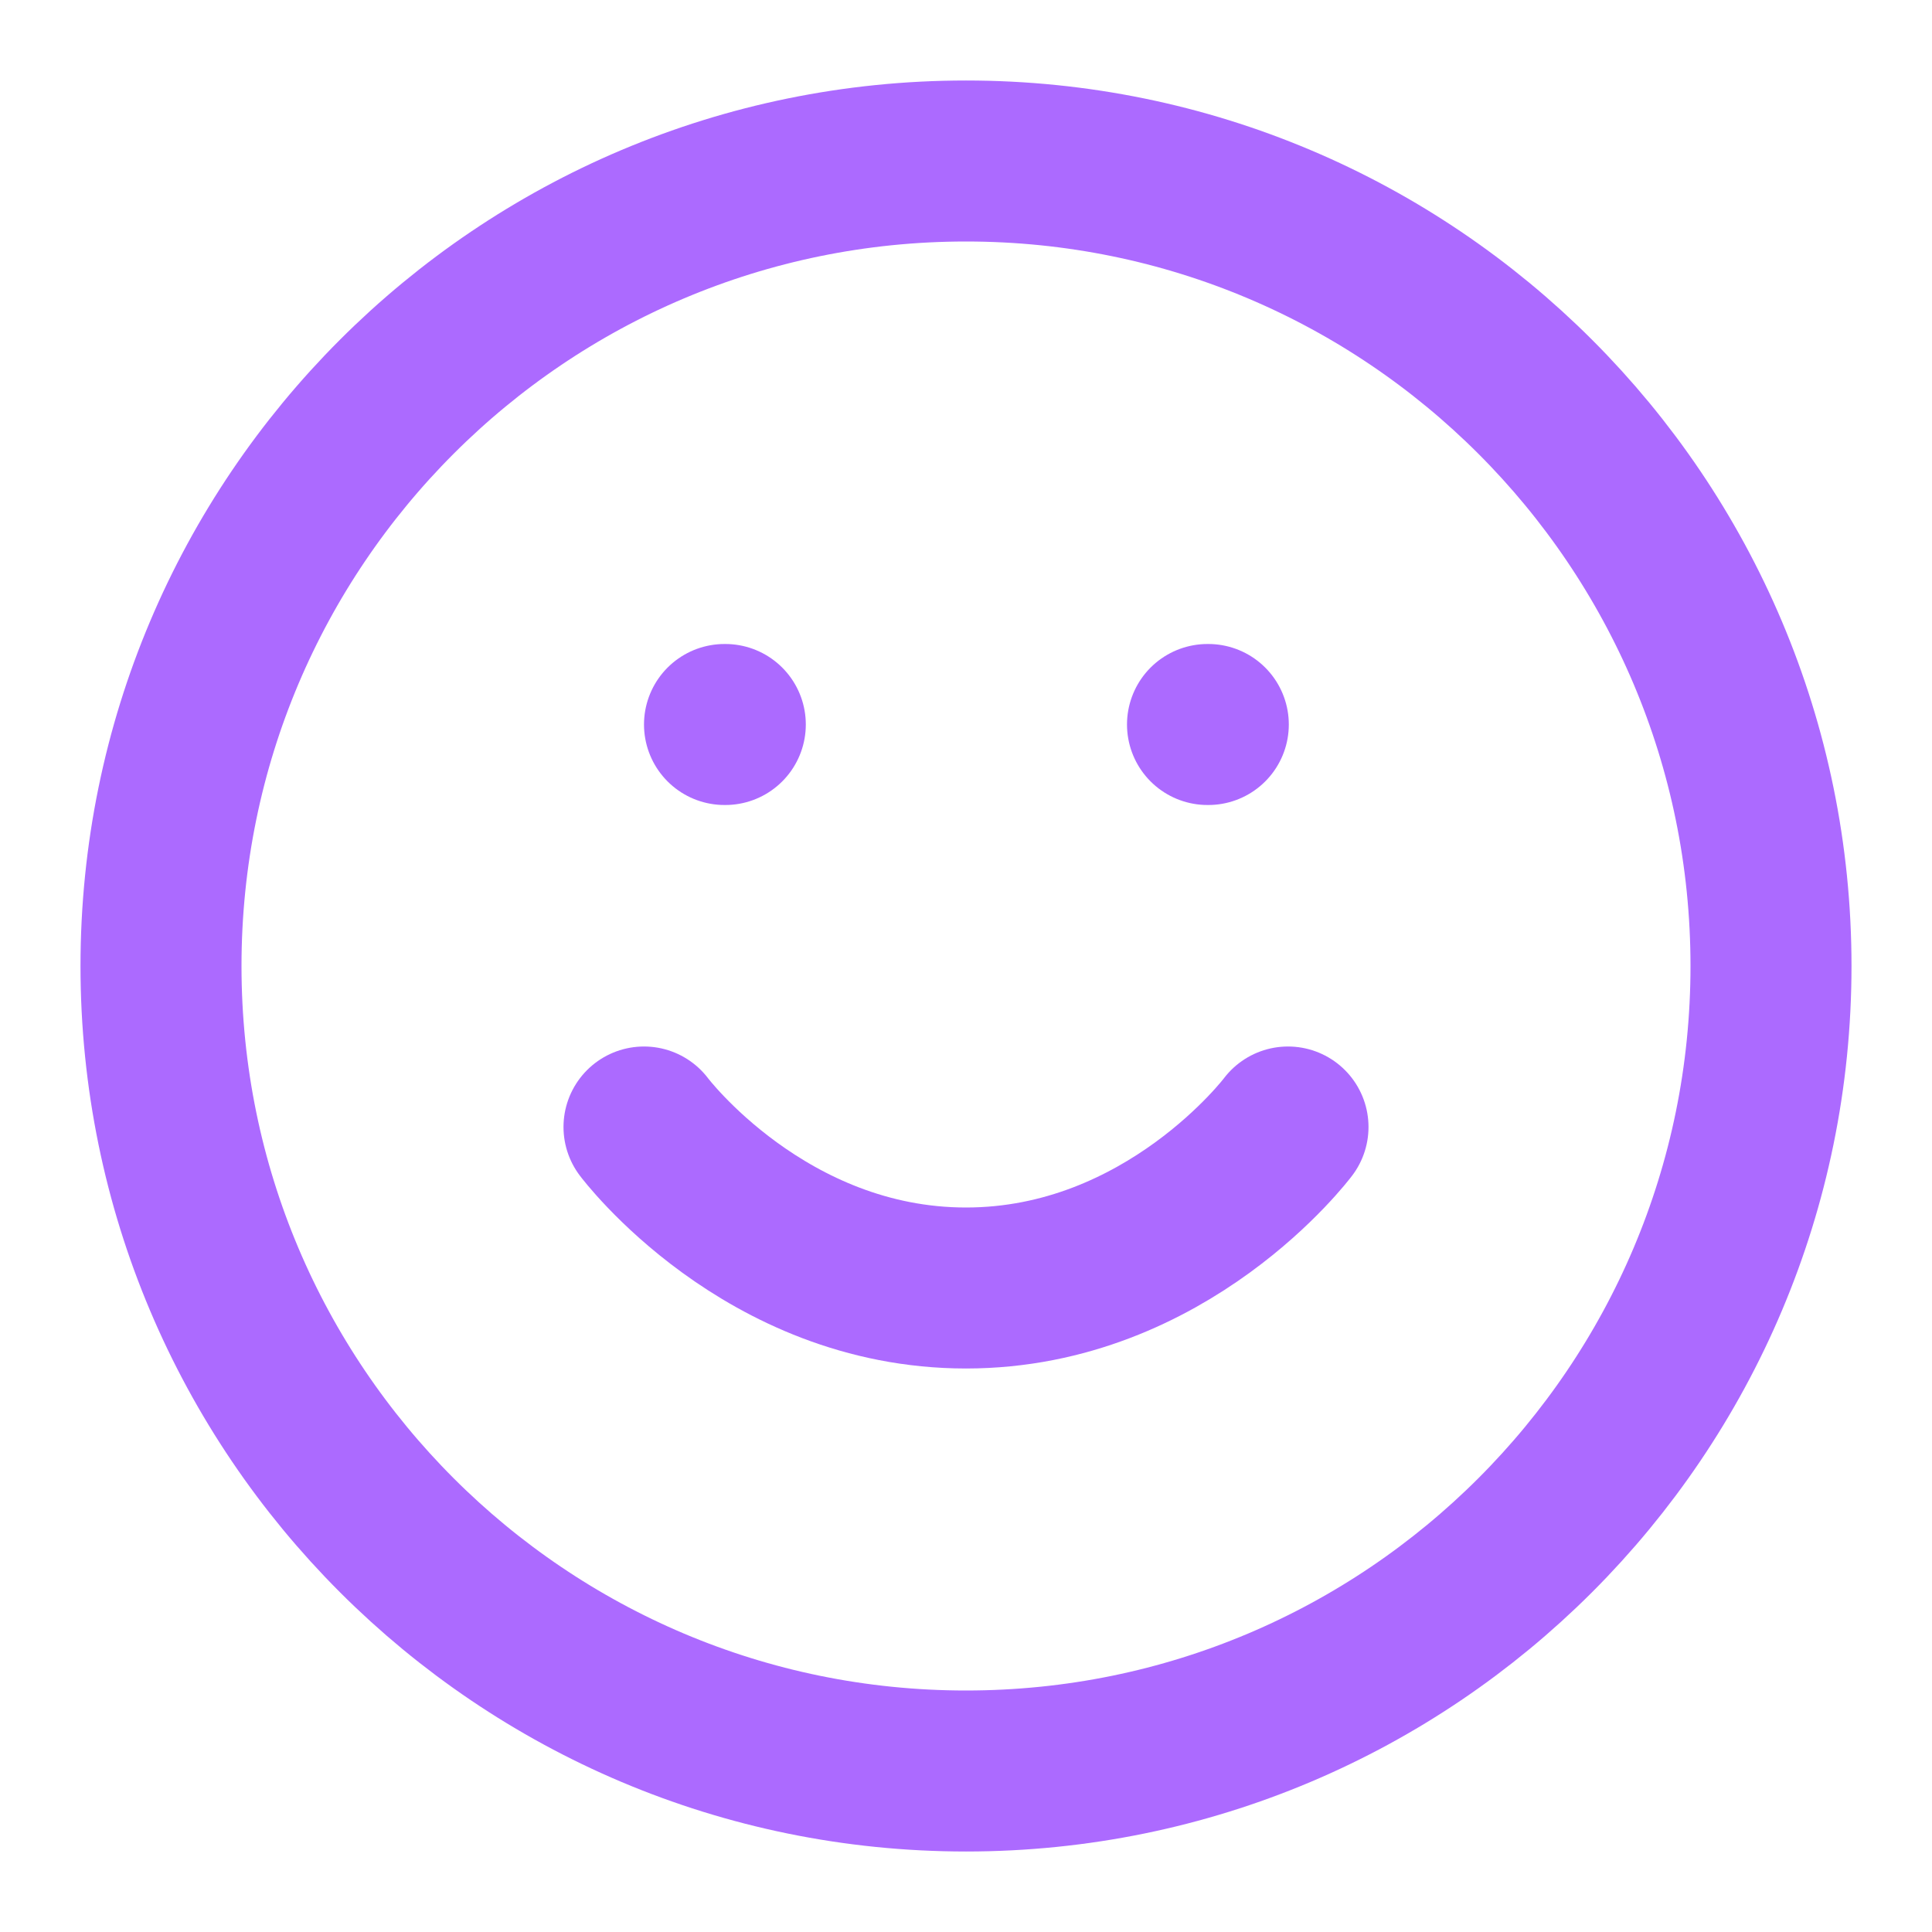 <?xml version="1.0" encoding="UTF-8"?>
<svg width="24" height="24" viewBox="0 0 24 24" fill="none" xmlns="http://www.w3.org/2000/svg">
  <path d="M12 22C17.523 22 22 17.523 22 12C22 6.477 17.523 2 12 2C6.477 2 2 6.477 2 12C2 17.523 6.477 22 12 22Z" stroke="#AC6AFF" stroke-width="2" stroke-linecap="round" stroke-linejoin="round"/>
  <path d="M8 14C8 14 9.5 16 12 16C14.5 16 16 14 16 14" stroke="#AC6AFF" stroke-width="2" stroke-linecap="round" stroke-linejoin="round"/>
  <path d="M9 9H9.01" stroke="#AC6AFF" stroke-width="2" stroke-linecap="round"/>
  <path d="M15 9H15.01" stroke="#AC6AFF" stroke-width="2" stroke-linecap="round"/>
</svg> 
